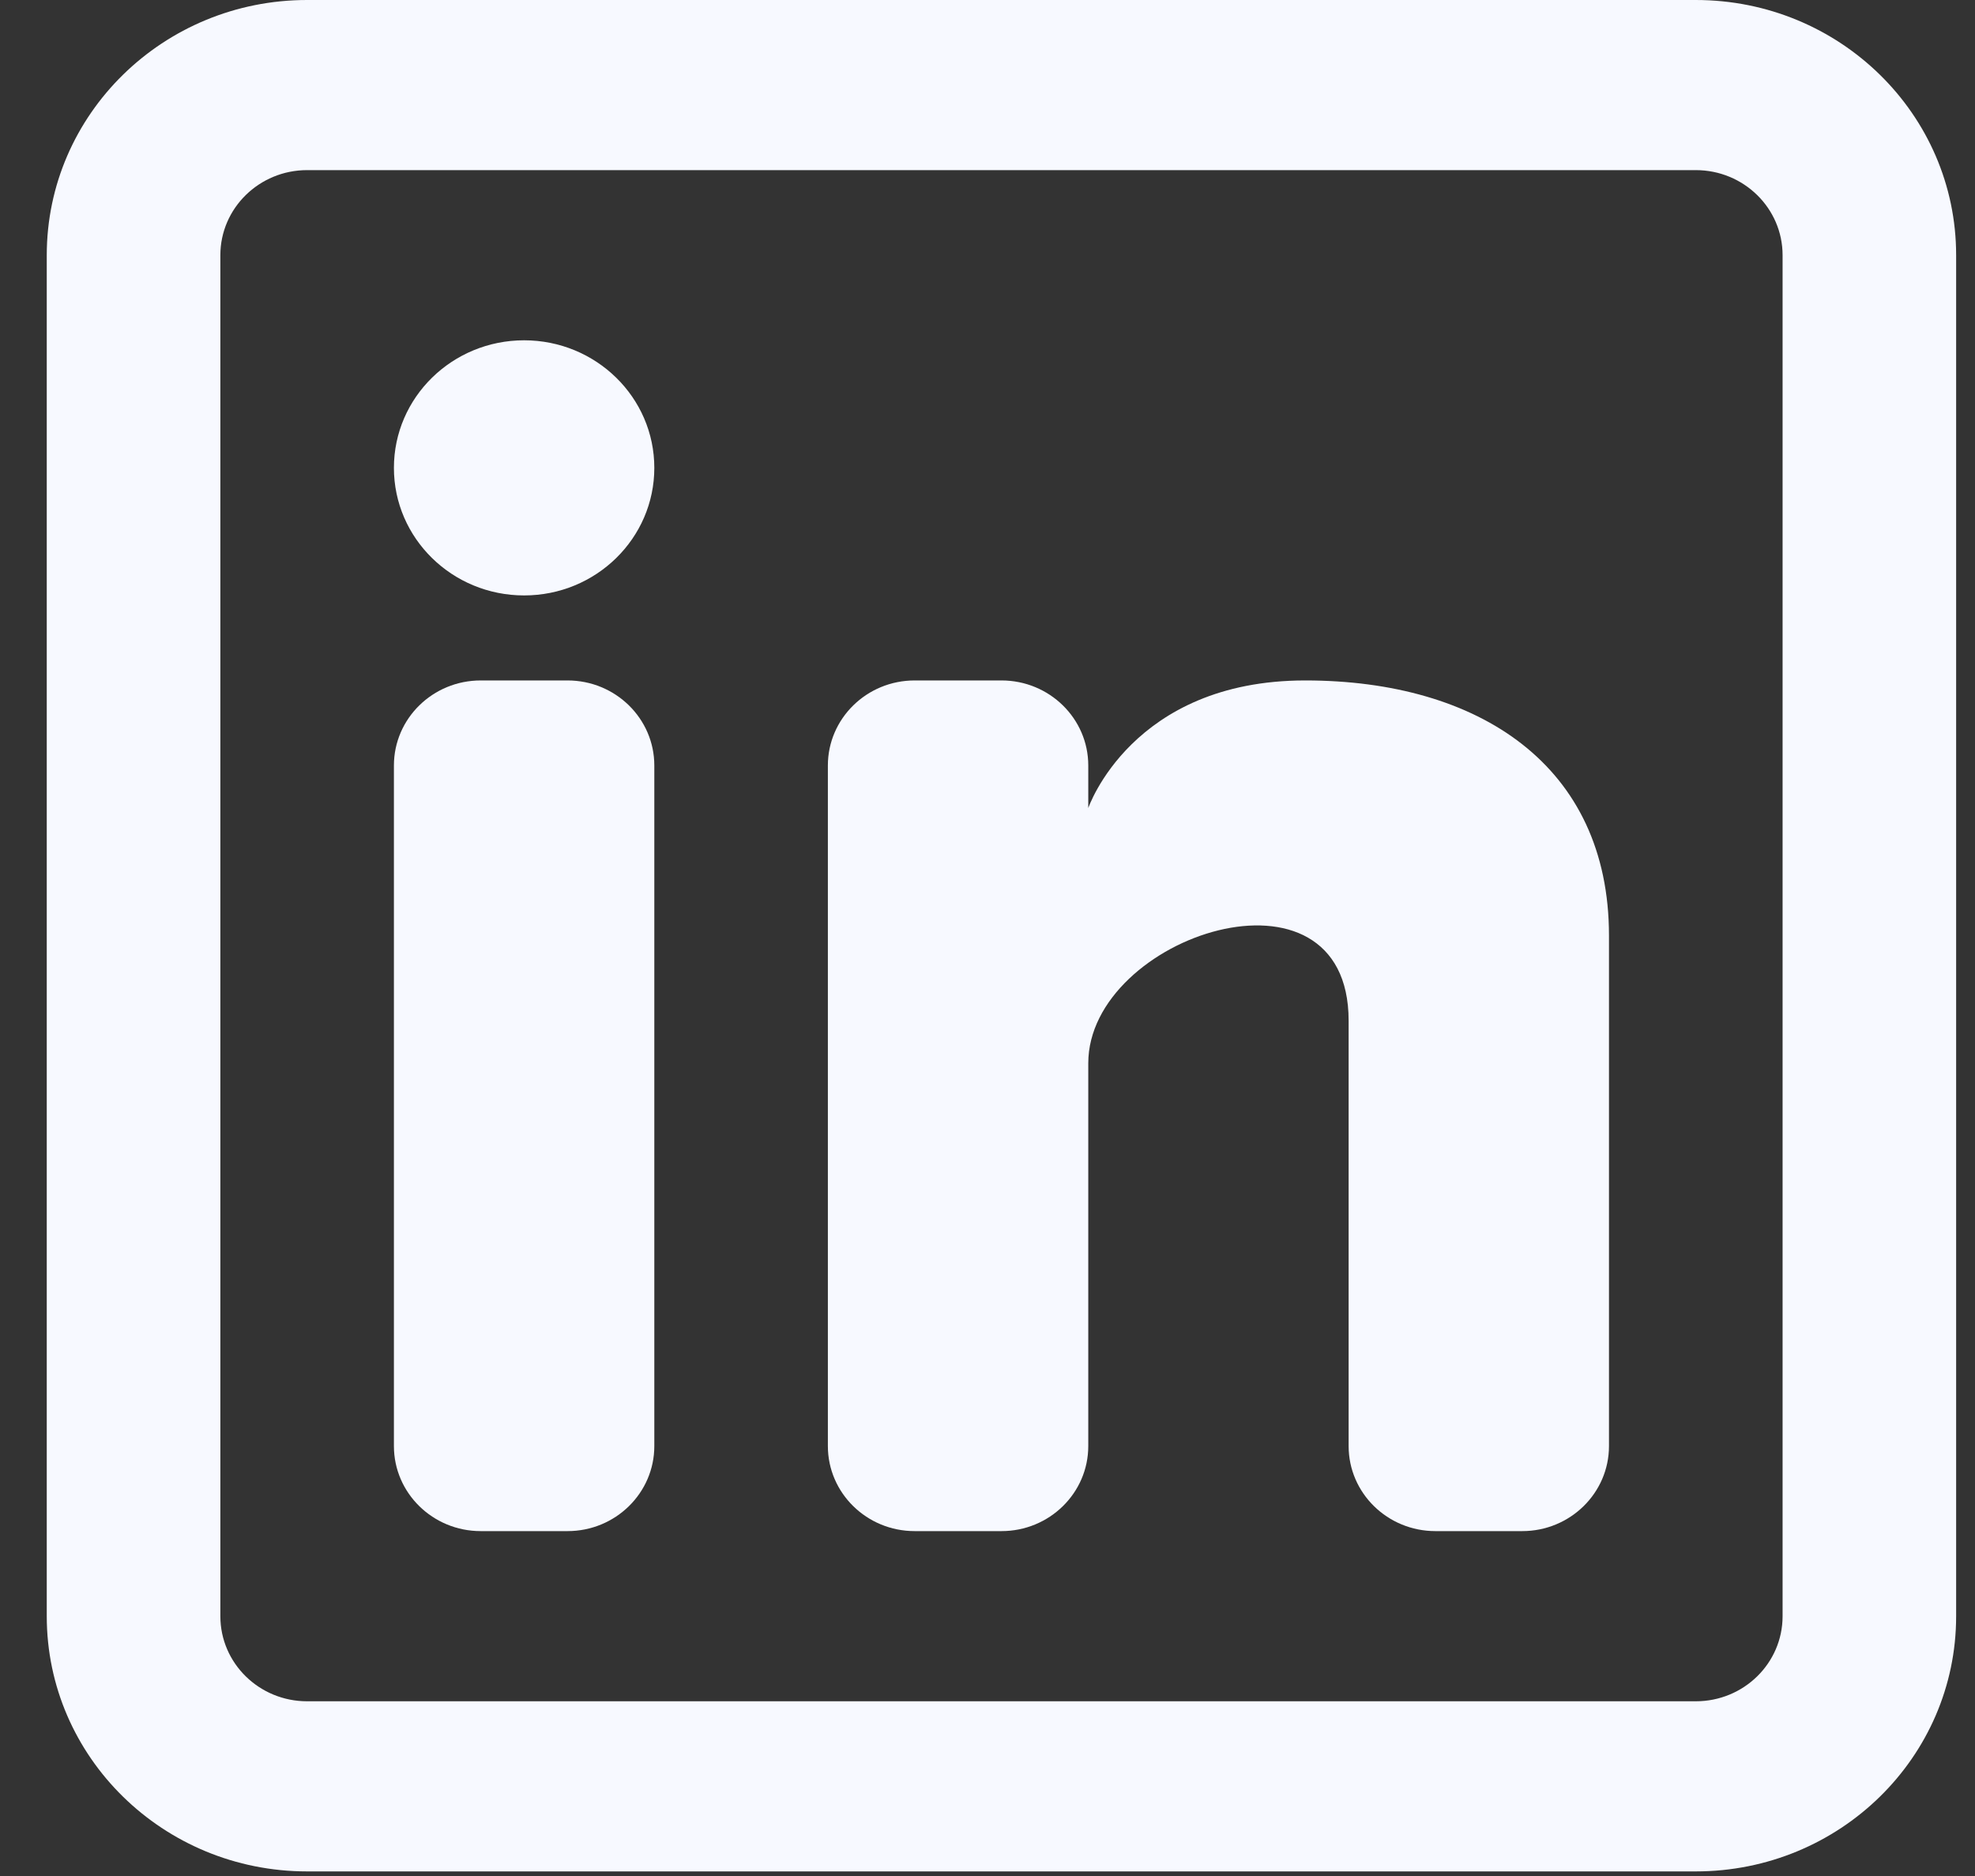 <svg width="40" height="38" viewBox="0 0 40 38" fill="none" xmlns="http://www.w3.org/2000/svg">
<rect x="0" y="0" width="40" height="38" fill="#333333" stroke="none"/>
<path d="M10.615 12.061C12.071 12.061 13.252 10.904 13.252 9.477C13.252 8.05 12.071 6.893 10.615 6.893C9.159 6.893 7.978 8.05 7.978 9.477C7.978 10.904 9.159 12.061 10.615 12.061Z" fill="#F7F9FF"/>
<path d="M7.978 15.506C7.978 14.555 8.765 13.783 9.736 13.783H11.494C12.465 13.783 13.252 14.555 13.252 15.506V29.291C13.252 30.242 12.465 31.014 11.494 31.014H9.736C8.765 31.014 7.978 30.242 7.978 29.291V15.506Z" fill="#F7F9FF"/>
<path d="M18.525 31.014H20.283C21.254 31.014 22.041 30.242 22.041 29.291V21.537C22.041 18.952 27.314 17.229 27.314 20.675V29.291C27.314 30.243 28.101 31.014 29.072 31.014H30.83C31.8 31.014 32.587 30.242 32.587 29.291V18.952C32.587 15.506 29.951 13.783 26.435 13.783C22.92 13.783 22.041 16.368 22.041 16.368V15.506C22.041 14.555 21.254 13.783 20.283 13.783H18.525C17.554 13.783 16.767 14.555 16.767 15.506V29.291C16.767 30.242 17.554 31.014 18.525 31.014Z" fill="#F7F9FF"/>
<path fill-rule="evenodd" clip-rule="evenodd" d="M34.345 0C37.258 0 39.618 2.314 39.618 5.169V32.738C39.618 35.593 37.258 37.907 34.345 37.907H6.22C3.308 37.907 0.947 35.593 0.947 32.738V5.169C0.947 2.314 3.308 0 6.22 0H34.345ZM34.345 3.446C35.316 3.446 36.103 4.218 36.103 5.169V32.738C36.103 33.69 35.316 34.461 34.345 34.461H6.22C5.25 34.461 4.463 33.69 4.463 32.738V5.169C4.463 4.218 5.25 3.446 6.22 3.446H34.345Z" fill="#F7F9FF"/>
</svg>
